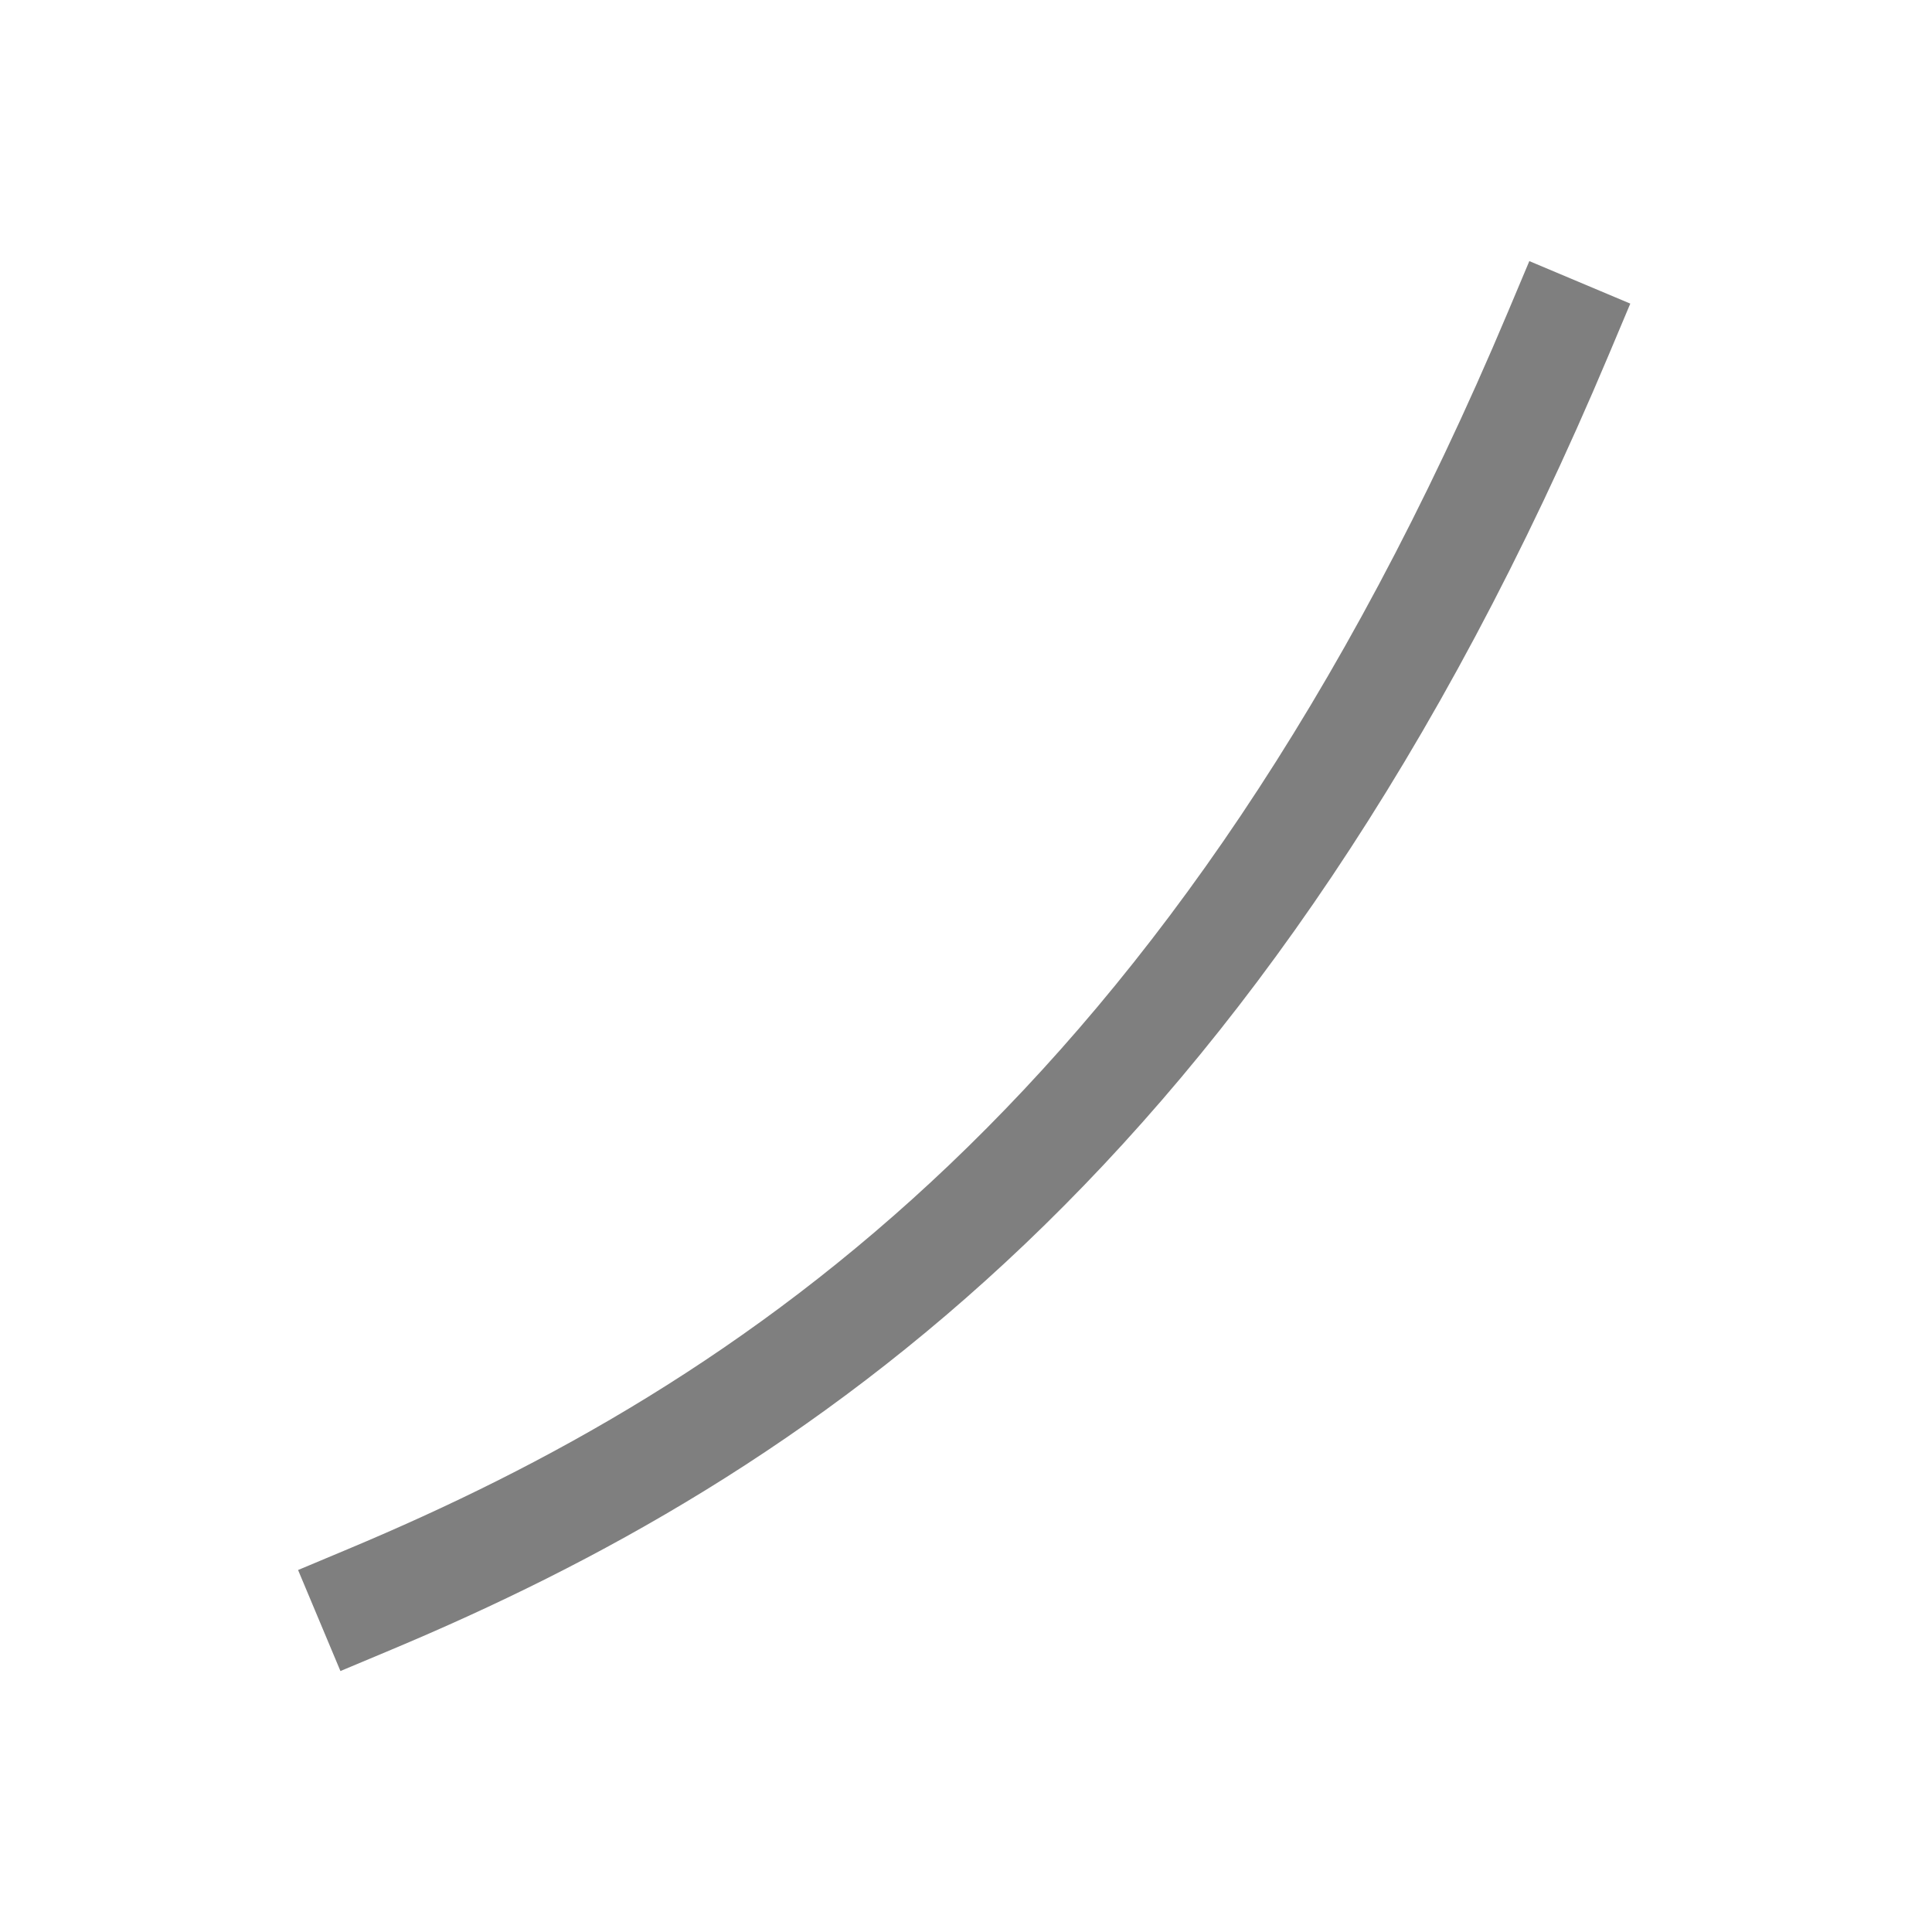 <?xml version="1.0" encoding="UTF-8" standalone="no"?>
<!-- Created with Inkscape (http://www.inkscape.org/) -->

<svg
   width="1000"
   height="1000"
   viewBox="0 0 264.583 264.583"
   version="1.1"
   id="svg5"
   xmlns="http://www.w3.org/2000/svg"
   xmlns:svg="http://www.w3.org/2000/svg">
  <defs
     id="defs2" />
  <g
     id="layer1">
    <g
       id="glyph_hue1"
       transform="matrix(0.879,0,0,0.879,2215.856,13.229)"
       style="stroke-width:1.138">
      <path
         style="fill:none;fill-opacity:1;stroke:#000000;stroke-width:17.067;stroke-linecap:square;stroke-linejoin:bevel;stroke-dasharray:none;stroke-opacity:0.5"
         d="M -2278.059,36.807 C -2330.69,161.847 -2400.998,208.021 -2463.274,234.127"
         id="path2449" />
    </g>
  </g>
</svg>
